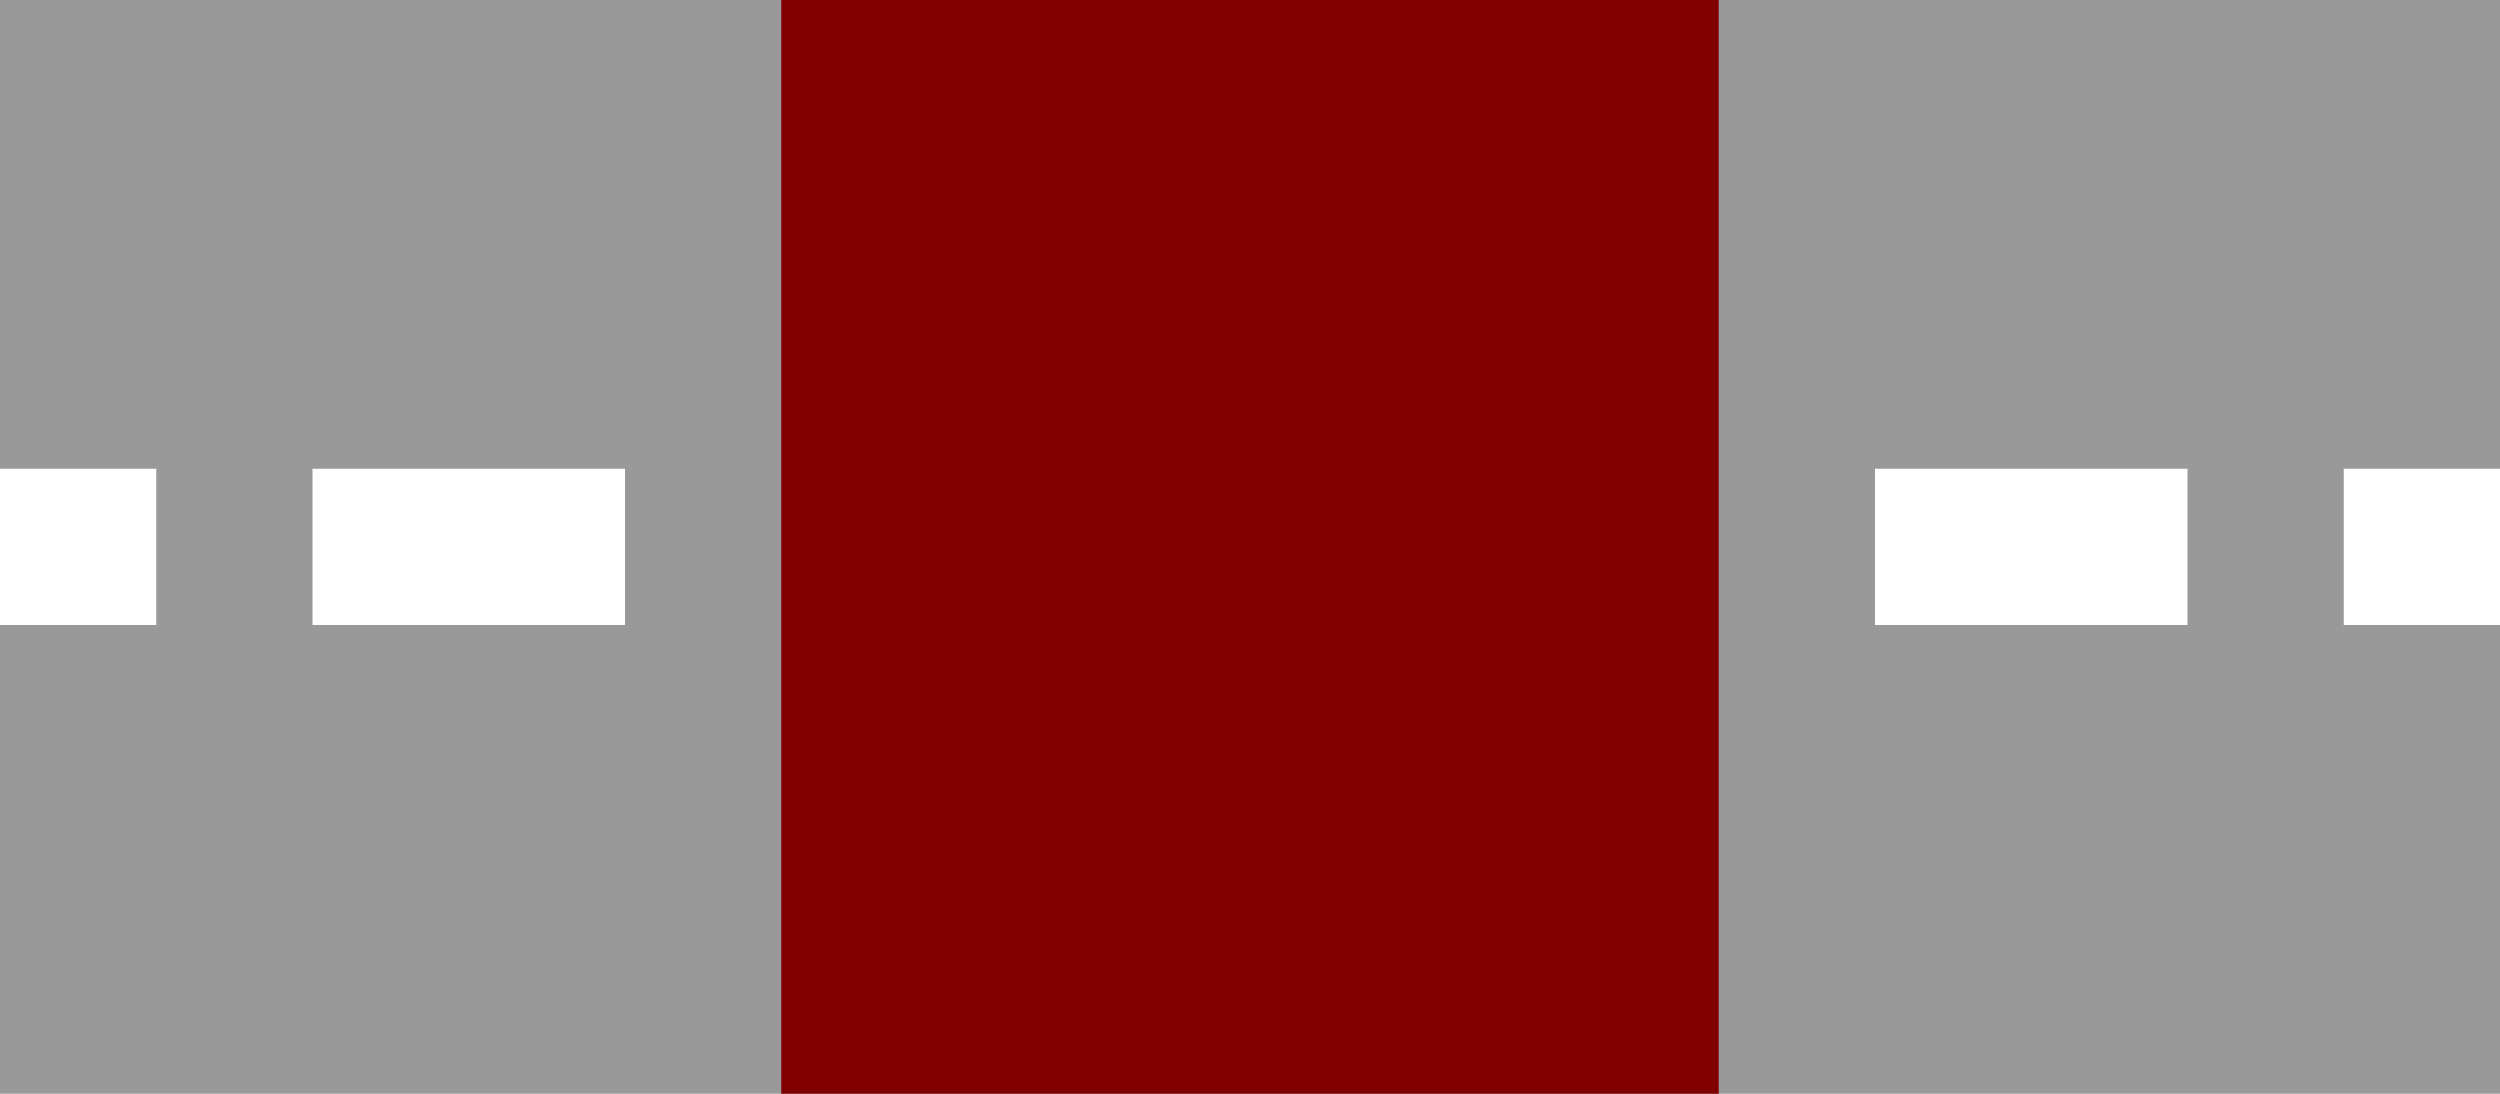 <?xml version="1.0" encoding="UTF-8" standalone="no"?>
<!-- Created with Inkscape (http://www.inkscape.org/) -->

<svg
   width="16"
   height="7"
   id="svg3044"
   version="1.1"
   xmlns="http://www.w3.org/2000/svg"
   xmlns:svg="http://www.w3.org/2000/svg"
   xmlns:rdf="http://www.w3.org/1999/02/22-rdf-syntax-ns#"
   xmlns:cc="http://creativecommons.org/ns#"
   xmlns:dc="http://purl.org/dc/elements/1.1/">
  <defs
     id="defs3046" />
  <g
     id="layer1">
    <rect
       style="fill:#999999"
       id="rect3784"
       width="16"
       height="7"
       x="0"
       y="0" />
    <rect
       style="fill:#ffffff"
       id="rect3853"
       width="2"
       height="1"
       x="2"
       y="3" />
    <rect
       style="fill:#ffffff"
       id="rect3855"
       width="1"
       height="1"
       x="0"
       y="3" />
    <rect
       style="fill:#ffffff"
       id="rect3857"
       width="2"
       height="1"
       x="12"
       y="3" />
    <rect
       style="fill:#ffffff"
       id="rect3859"
       width="1"
       height="1"
       x="15"
       y="3" />
    <rect
       style="fill:#800000"
       id="rect2"
       width="6"
       height="7"
       x="5"
       y="0" />
  </g>
</svg>
